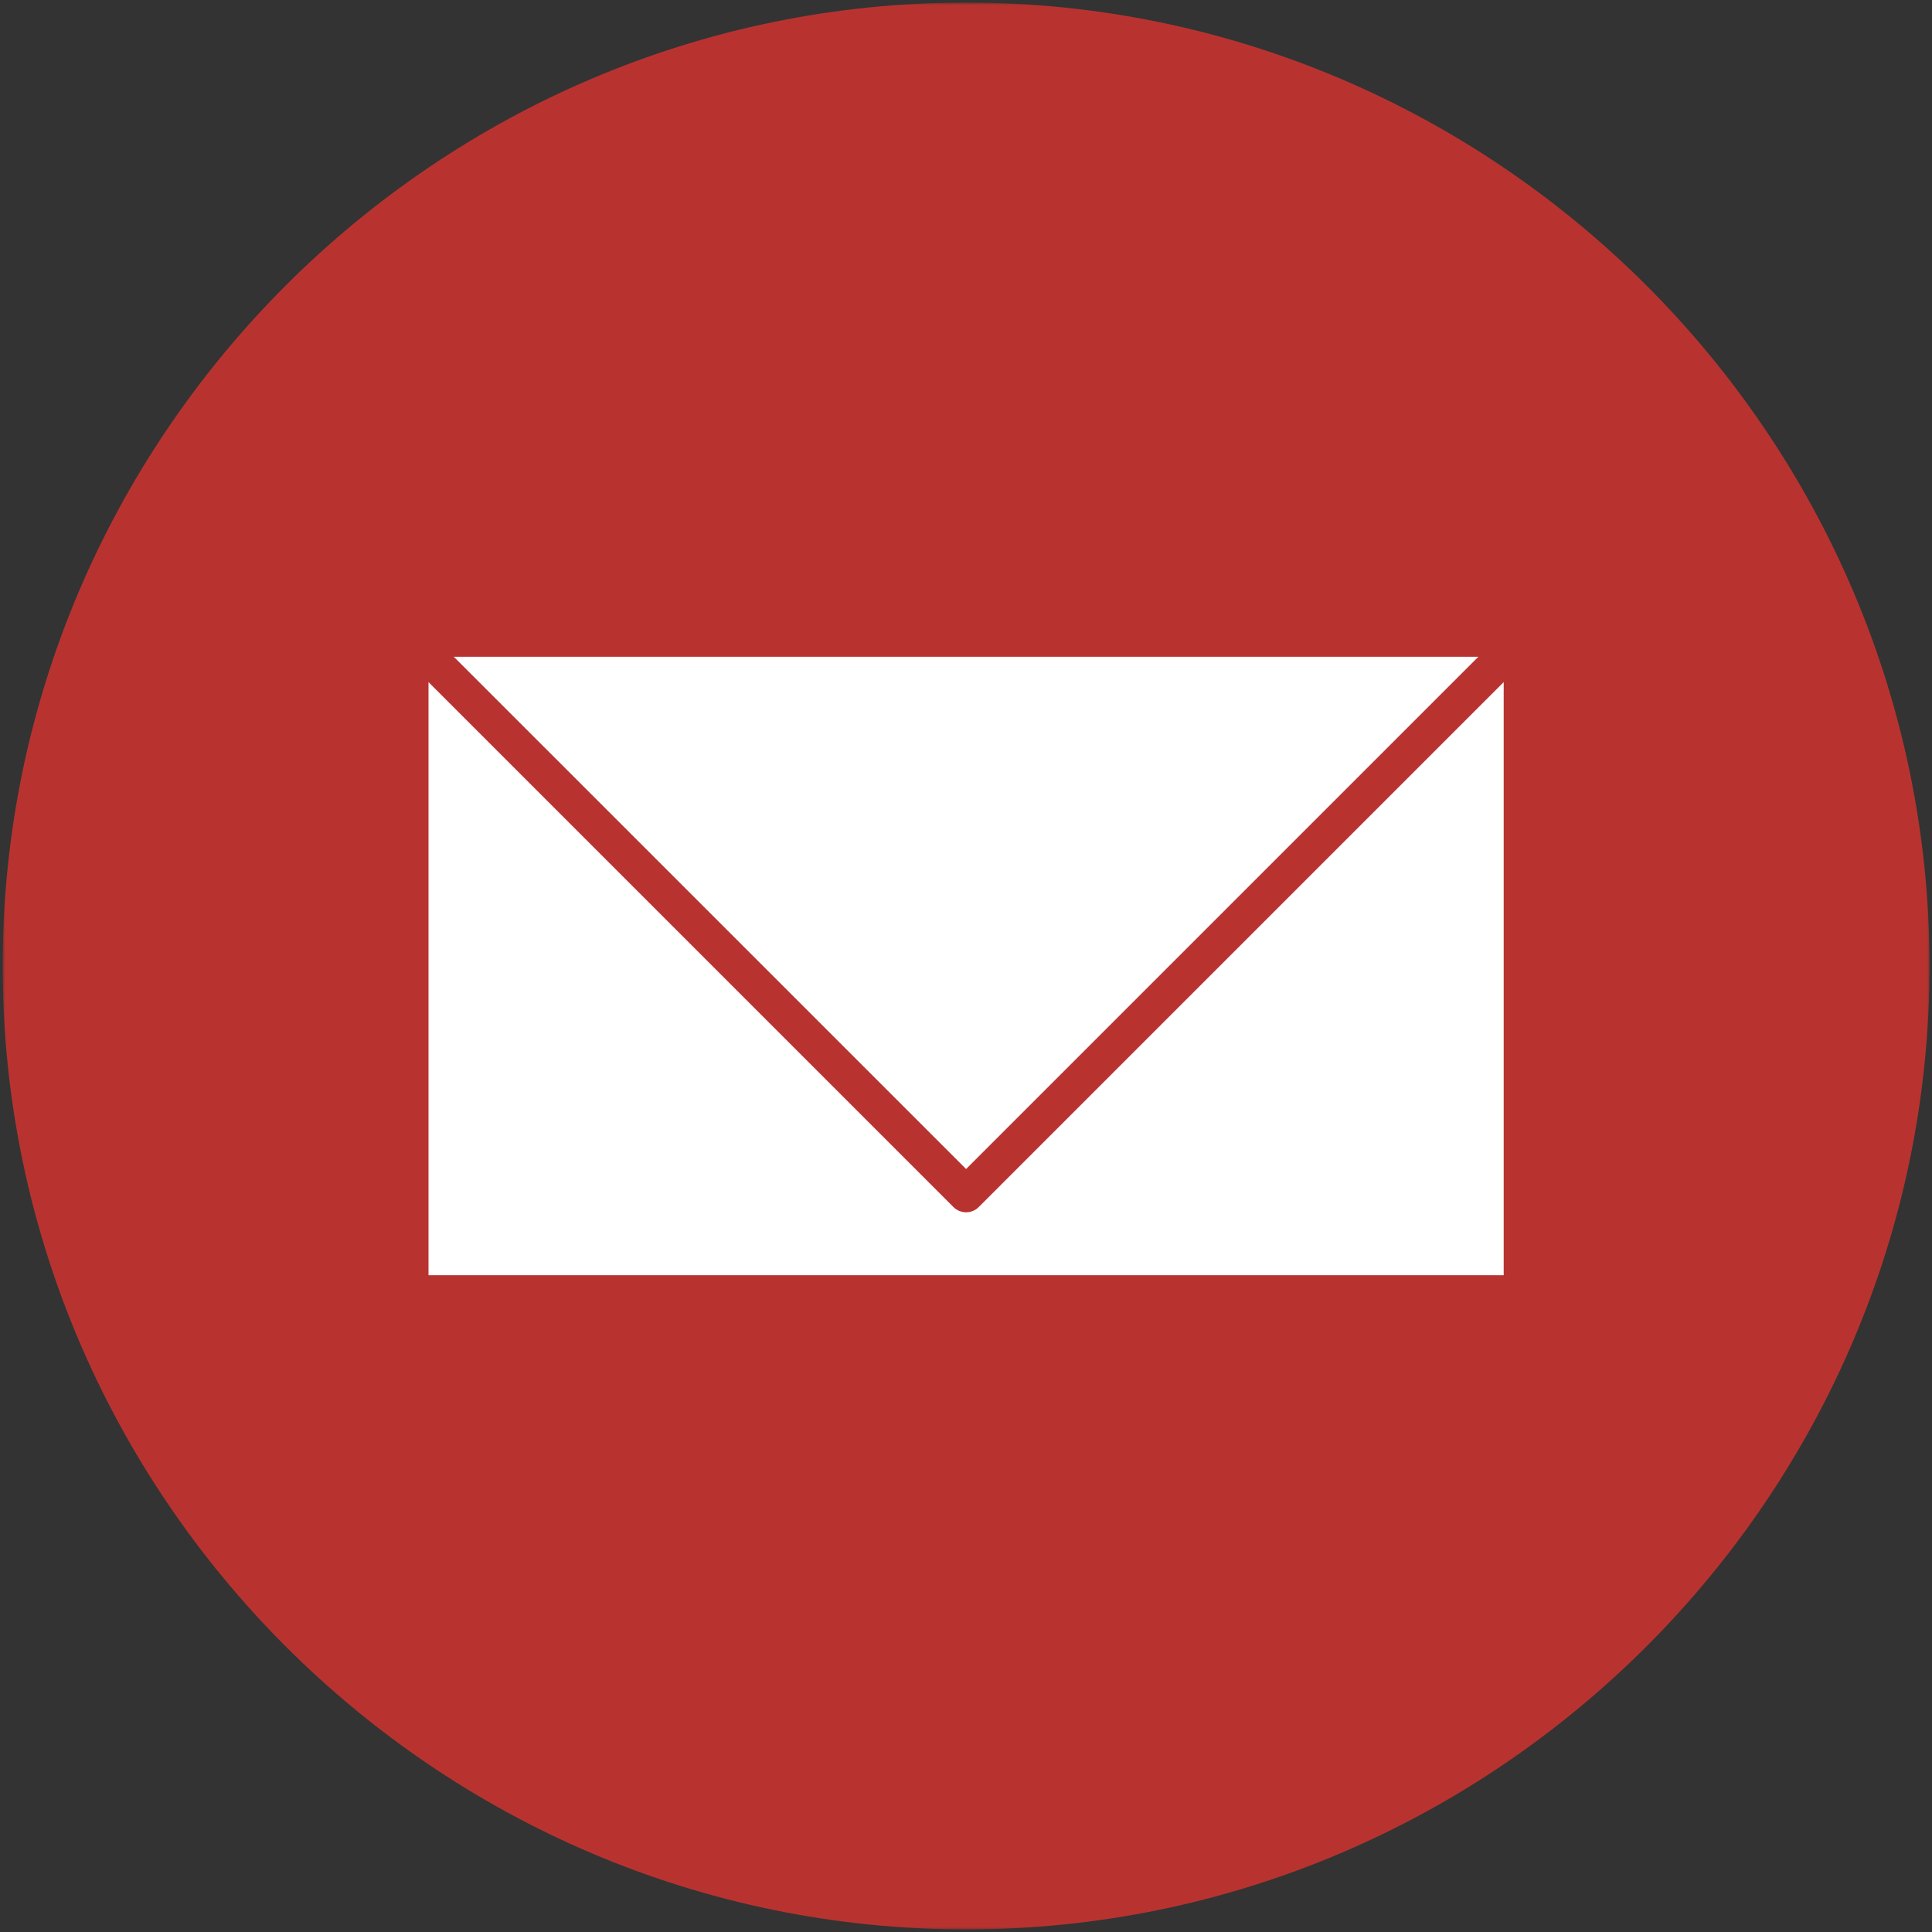<svg width="552" height="552" viewBox="0 0 552 552" fill="none" xmlns="http://www.w3.org/2000/svg">
<rect x="0" y="0" width="552" height="552" fill="#333333" stroke="none"/>
<g clip-path="url(#clip0_83_62)">
<mask id="mask0_83_62" style="mask-type:luminance" maskUnits="userSpaceOnUse" x="0" y="0" width="552" height="552">
<path d="M0.76 0.729H551.495V551.464H0.76V0.729Z" fill="white"/>
</mask>
<g mask="url(#mask0_83_62)">
<path fill-rule="evenodd" clip-rule="evenodd" d="M276.026 0.729C427.422 0.729 551.292 124.599 551.292 275.995C551.292 427.391 427.422 551.261 276.026 551.261C124.63 551.261 0.76 427.391 0.76 275.995C0.76 124.599 124.63 0.729 276.026 0.729Z" fill="#B83330"/>
</g>
<path fill-rule="evenodd" clip-rule="evenodd" d="M276.026 334.005L422.38 187.651H129.667L276.026 334.005Z" fill="white"/>
<path fill-rule="evenodd" clip-rule="evenodd" d="M272.391 344.849L122.432 194.891V364.344H429.625V194.891L279.646 344.87C277.646 346.865 274.406 346.865 272.406 344.87L272.391 344.849Z" fill="white"/>
</g>
<defs>
<clipPath id="clip0_83_62">
<rect width="552" height="552" fill="white"/>
</clipPath>
</defs>
</svg>
